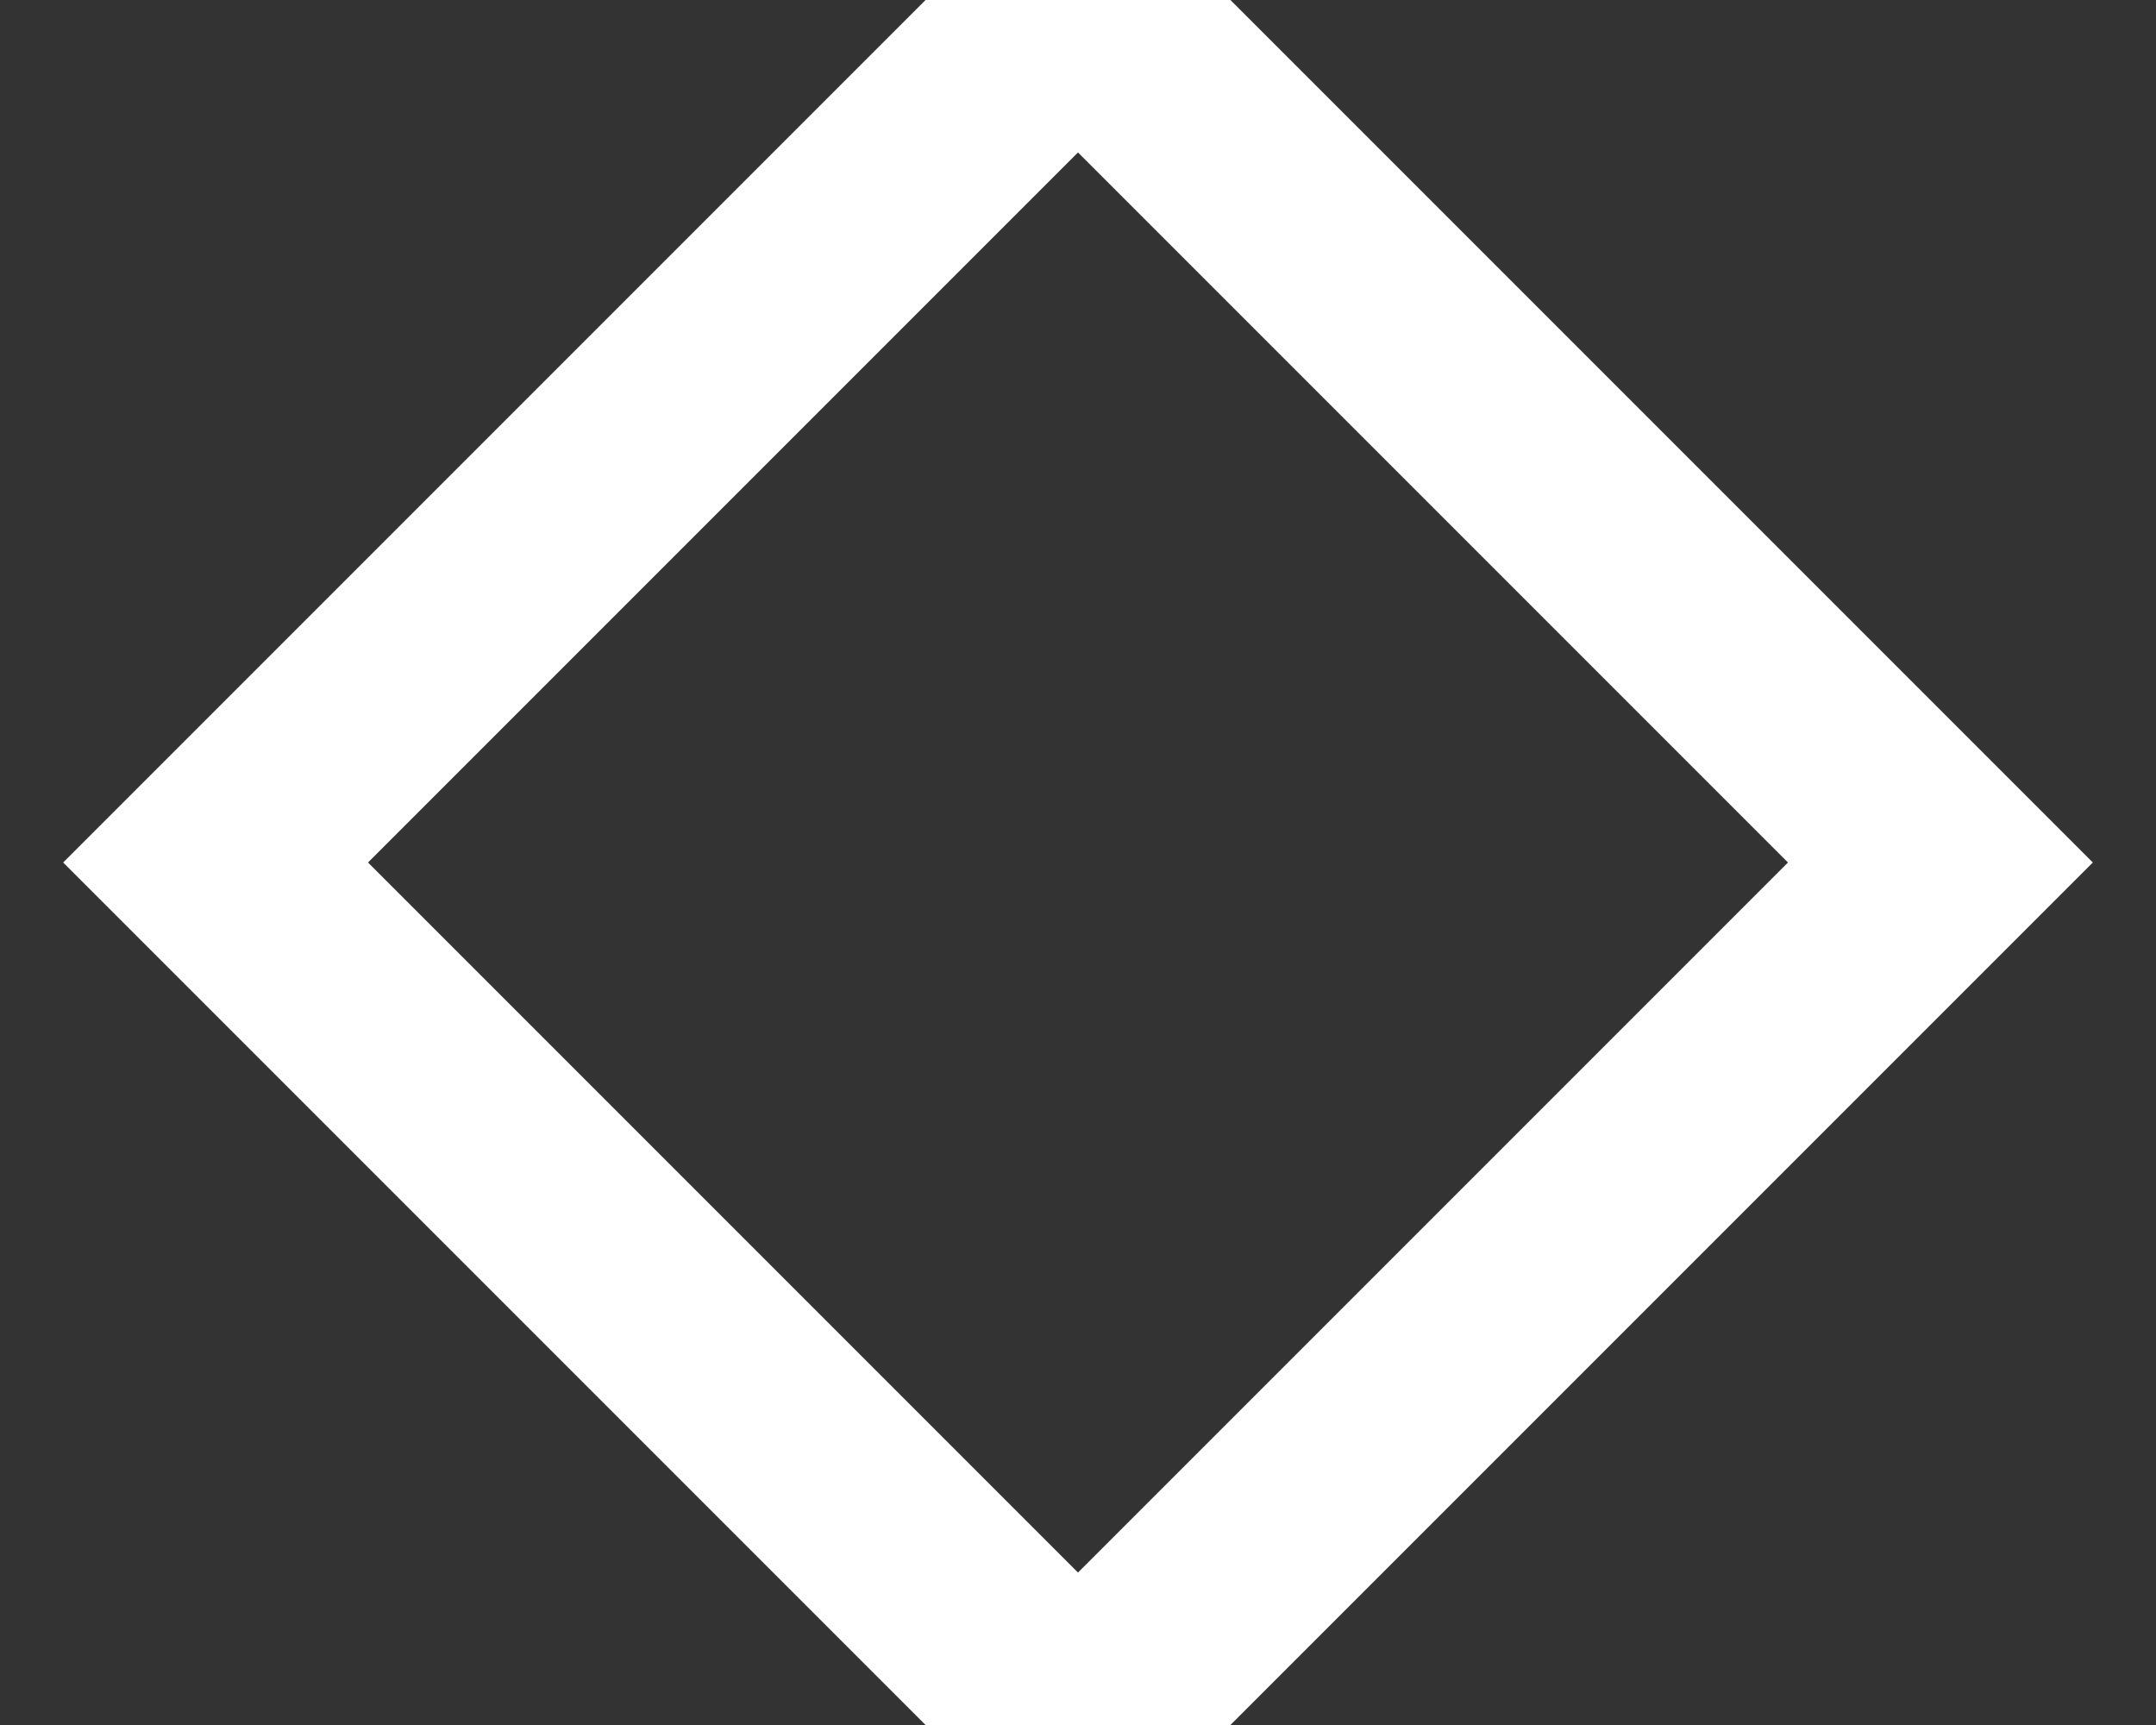 <?xml version="1.0" encoding="UTF-8" standalone="no"?>
<svg width="10px" height="8px" viewBox="0 0 10 8" version="1.1" xmlns="http://www.w3.org/2000/svg" xmlns:xlink="http://www.w3.org/1999/xlink">
    <rect x="0" y="0" width="10" height="8" fill="#333333" stroke="none"/>
    <!-- Generator: Sketch 48.2 (47327) - http://www.bohemiancoding.com/sketch -->
    <title>bullet</title>
    <desc>Created with Sketch.</desc>
    <defs></defs>
    <g id="lotstravels_index" stroke="none" stroke-width="1" fill="none" fill-rule="evenodd" transform="translate(-875, -5032)">
        <g id="bullet" transform="translate(876, 5032)" stroke="#FFFFFF">
            <polygon id="Polygon" points="4 0 8 4 4 8 0 4"></polygon>
        </g>
    </g>
</svg>